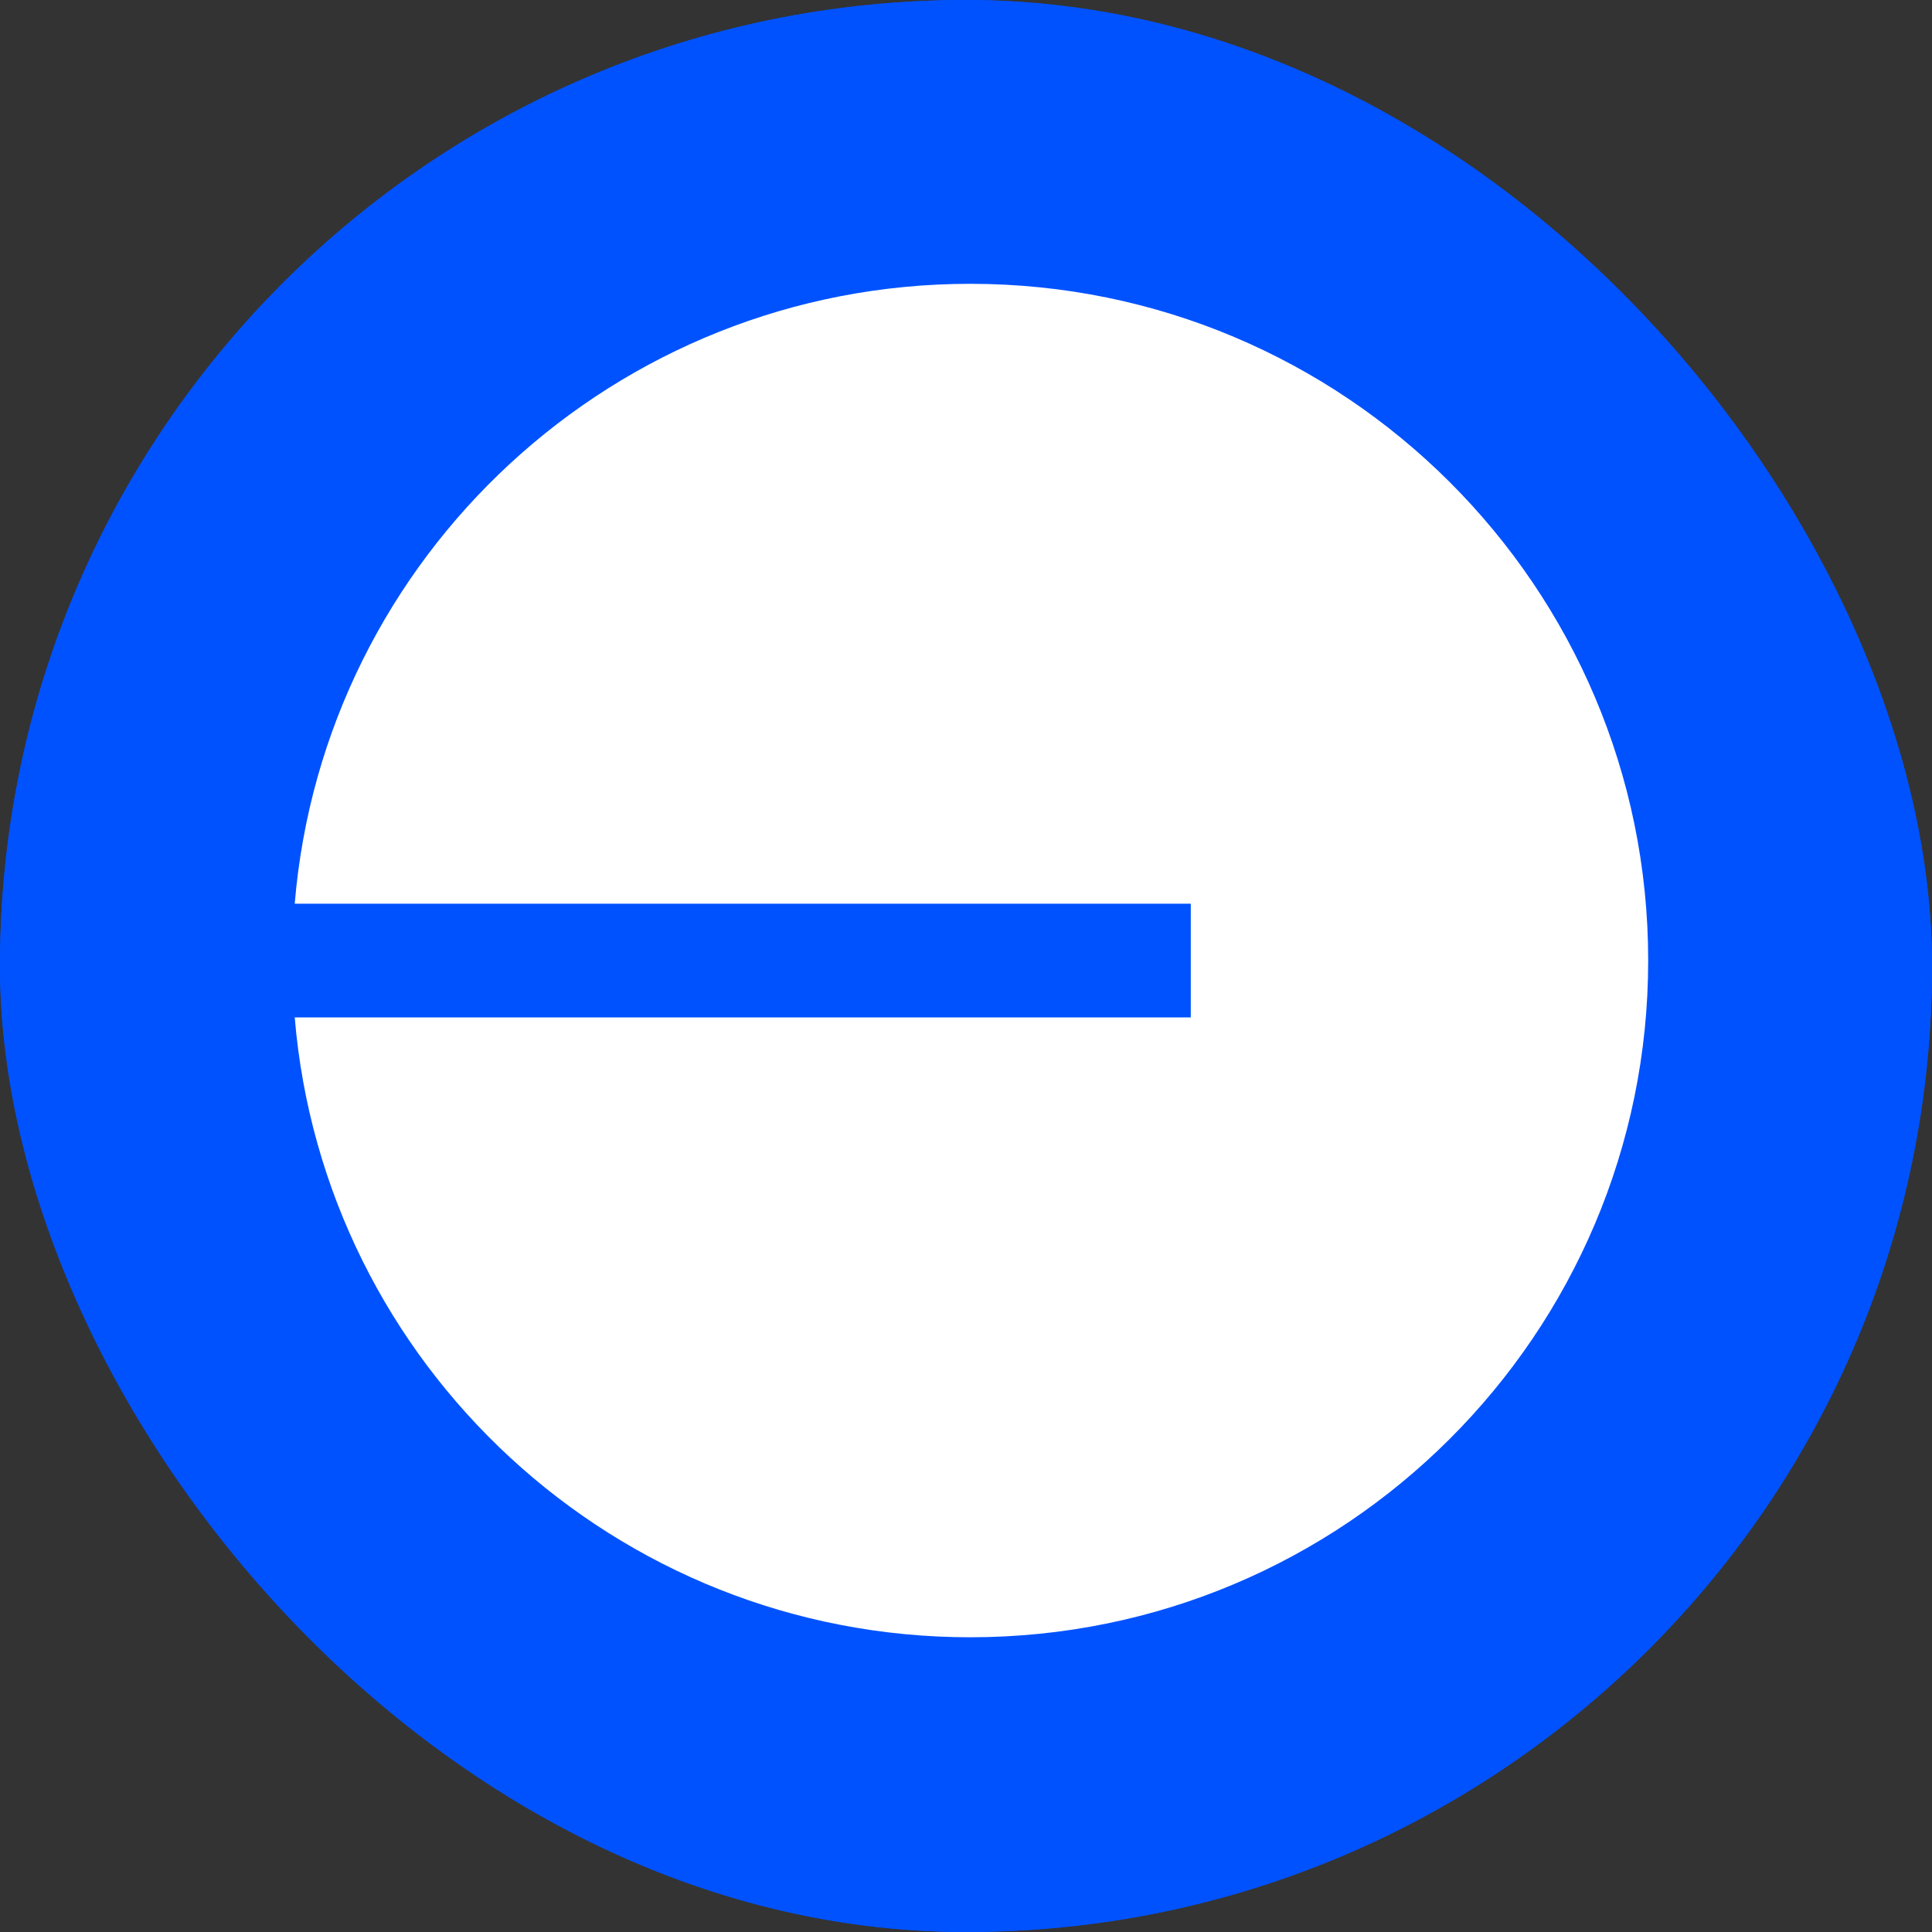 <svg width="20" height="20" viewBox="0 0 20 20" fill="none" xmlns="http://www.w3.org/2000/svg">
<rect x="0" y="0" width="20" height="20" fill="#333333" stroke="none"/>
<g clip-path="url(#clip0_2667_117618)">
<rect width="20" height="20" rx="10" fill="#0052FF"/>
<path d="M10 20C15.523 20 20 15.523 20 10C20 4.477 15.523 0 10 0C4.477 0 0 4.477 0 10C0 15.523 4.477 20 10 20Z" fill="#0052FF"/>
<path d="M10.044 16.949C13.92 16.949 17.062 13.812 17.062 9.943C17.062 6.074 13.92 2.938 10.044 2.938C6.367 2.938 3.35 5.761 3.051 9.355H12.327V10.532H3.051C3.35 14.126 6.367 16.949 10.044 16.949Z" fill="white"/>
</g>
<defs>
<clipPath id="clip0_2667_117618">
<rect width="20" height="20" rx="10" fill="white"/>
</clipPath>
</defs>
</svg>

